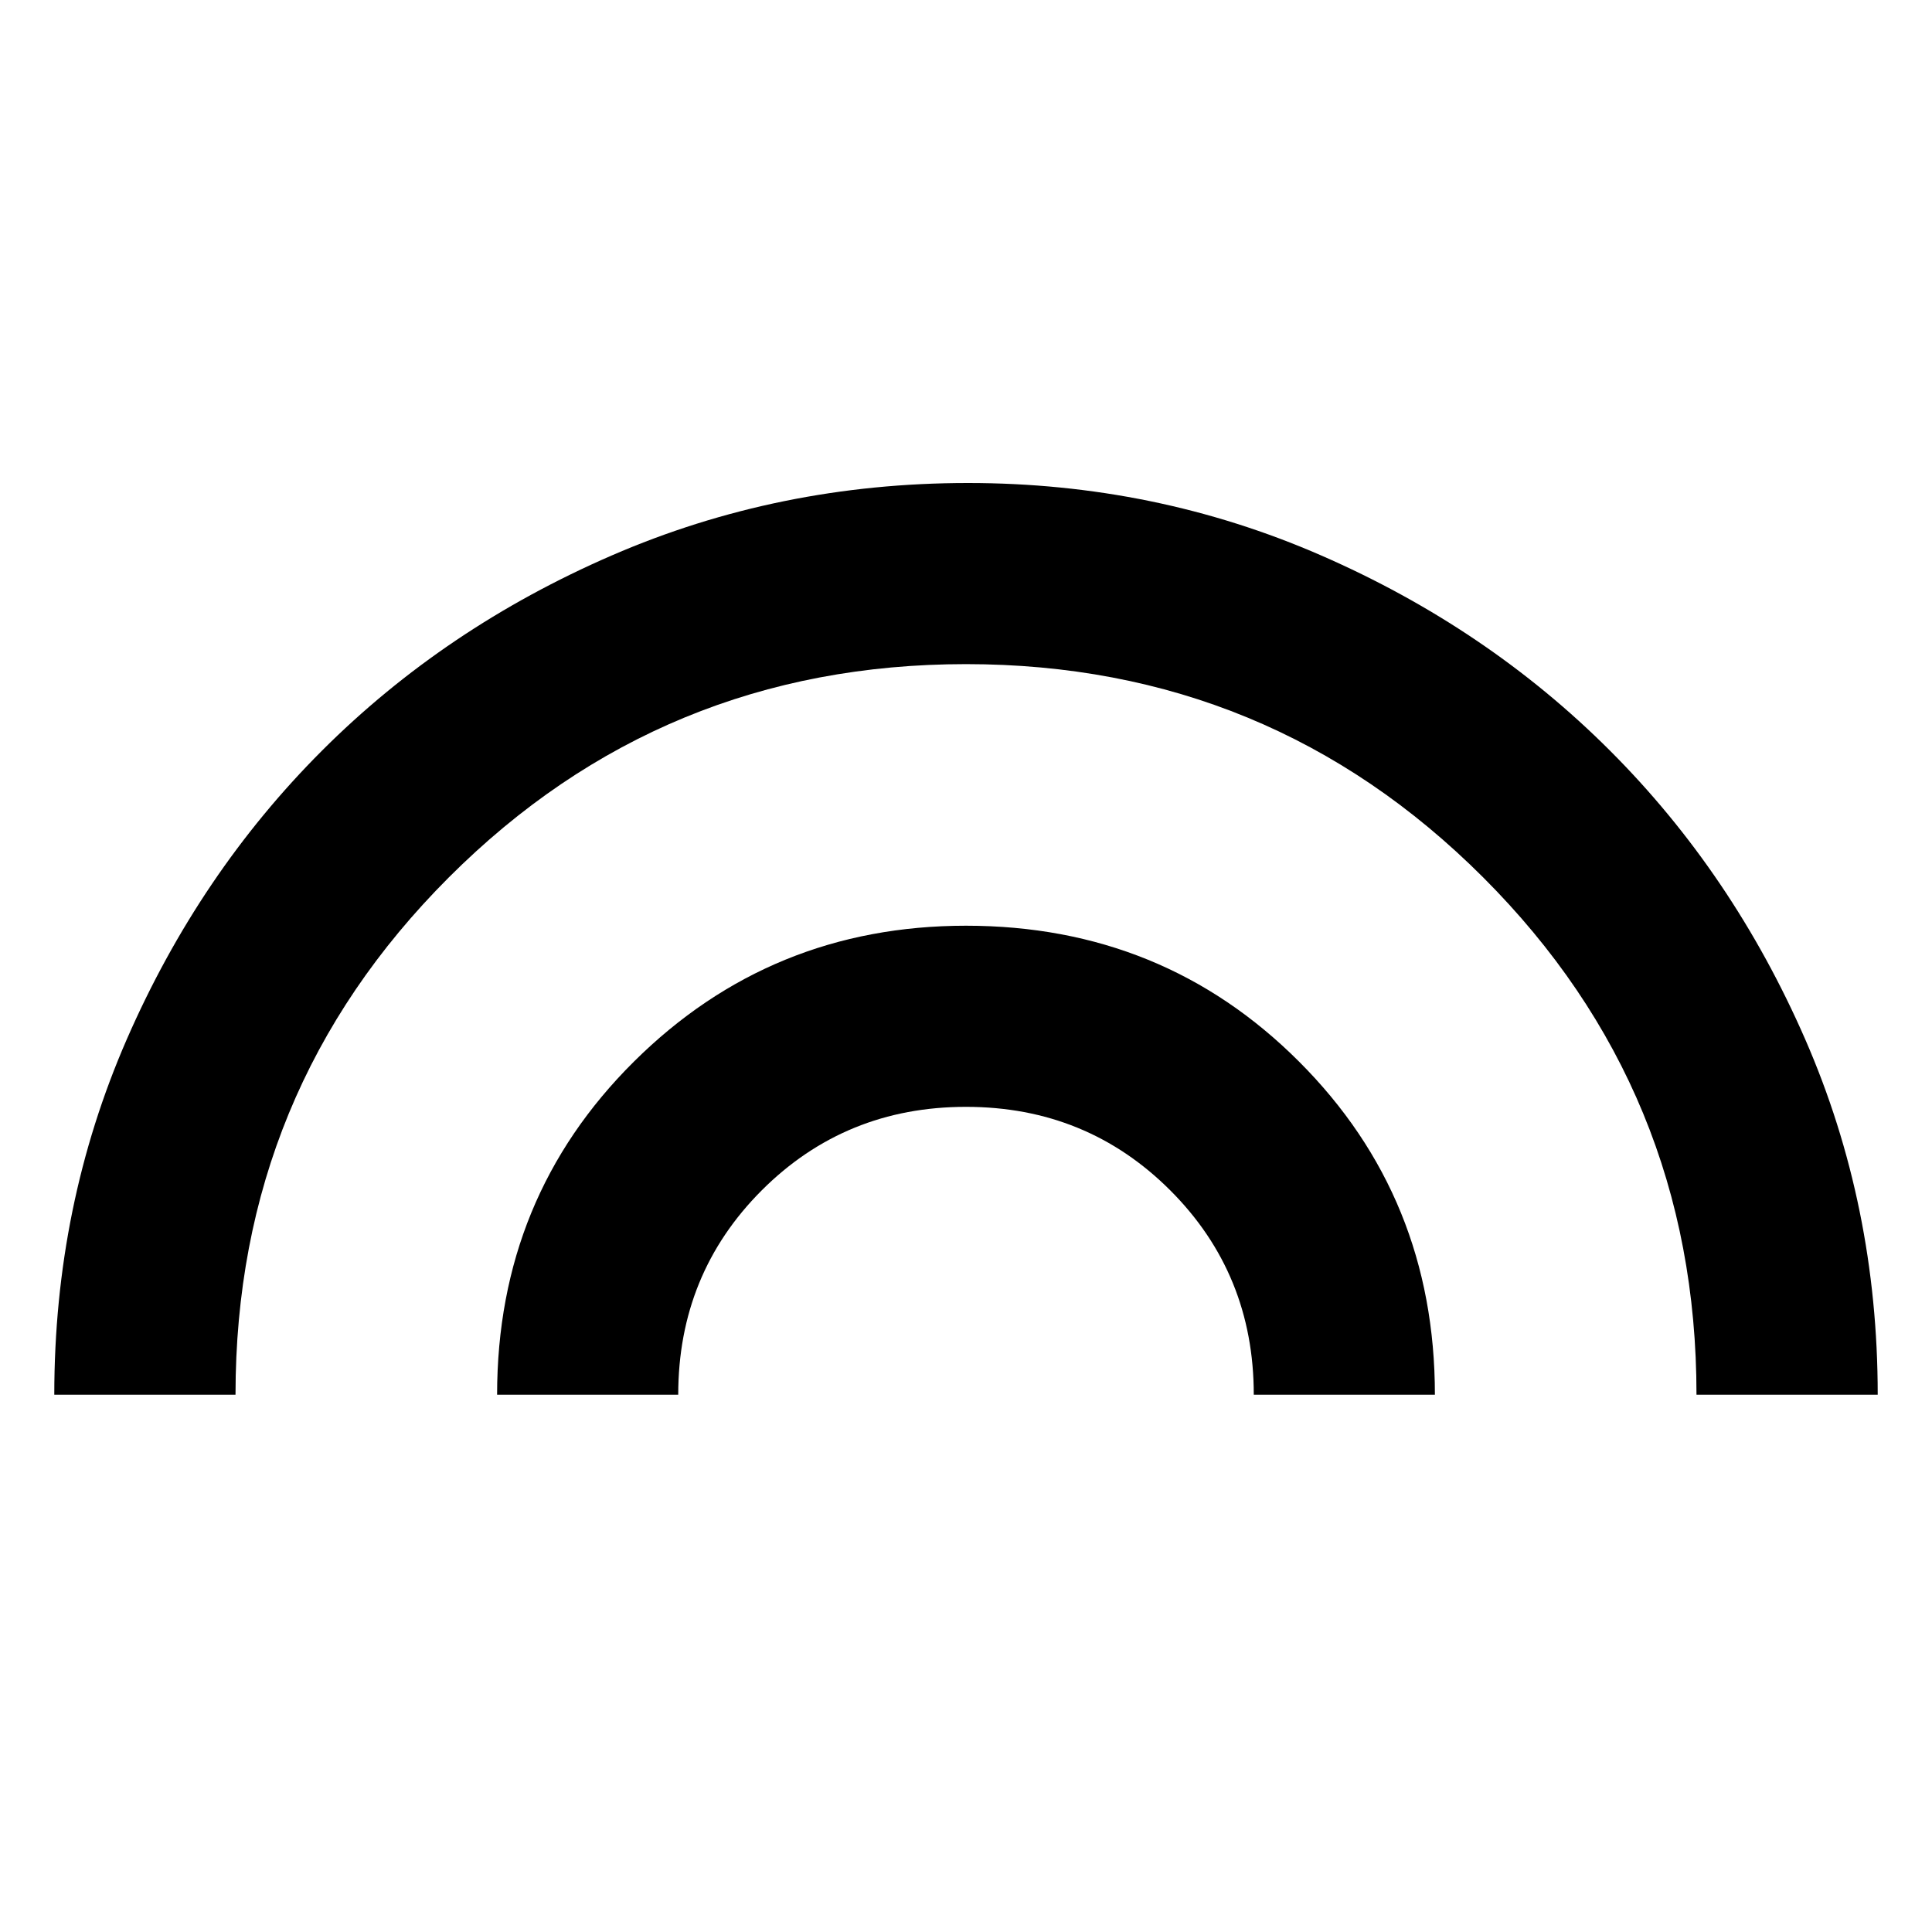 <svg xmlns="http://www.w3.org/2000/svg" height="20" width="20"><path d="M5.146 14.438Q5.146 12.396 6.562 10.99Q7.979 9.583 10 9.583Q12.042 9.583 13.448 10.99Q14.854 12.396 14.854 14.438H12.979Q12.979 13.188 12.115 12.323Q11.25 11.458 10 11.458Q8.75 11.458 7.885 12.323Q7.021 13.188 7.021 14.438ZM0.562 14.438Q0.562 12.479 1.312 10.76Q2.062 9.042 3.333 7.771Q4.604 6.5 6.333 5.75Q8.062 5 10.021 5Q11.958 5 13.677 5.75Q15.396 6.5 16.667 7.771Q17.938 9.042 18.688 10.76Q19.438 12.479 19.438 14.438H17.562Q17.562 11.292 15.354 9.083Q13.146 6.875 10 6.875Q6.854 6.875 4.646 9.083Q2.438 11.292 2.438 14.438Z"/></svg>